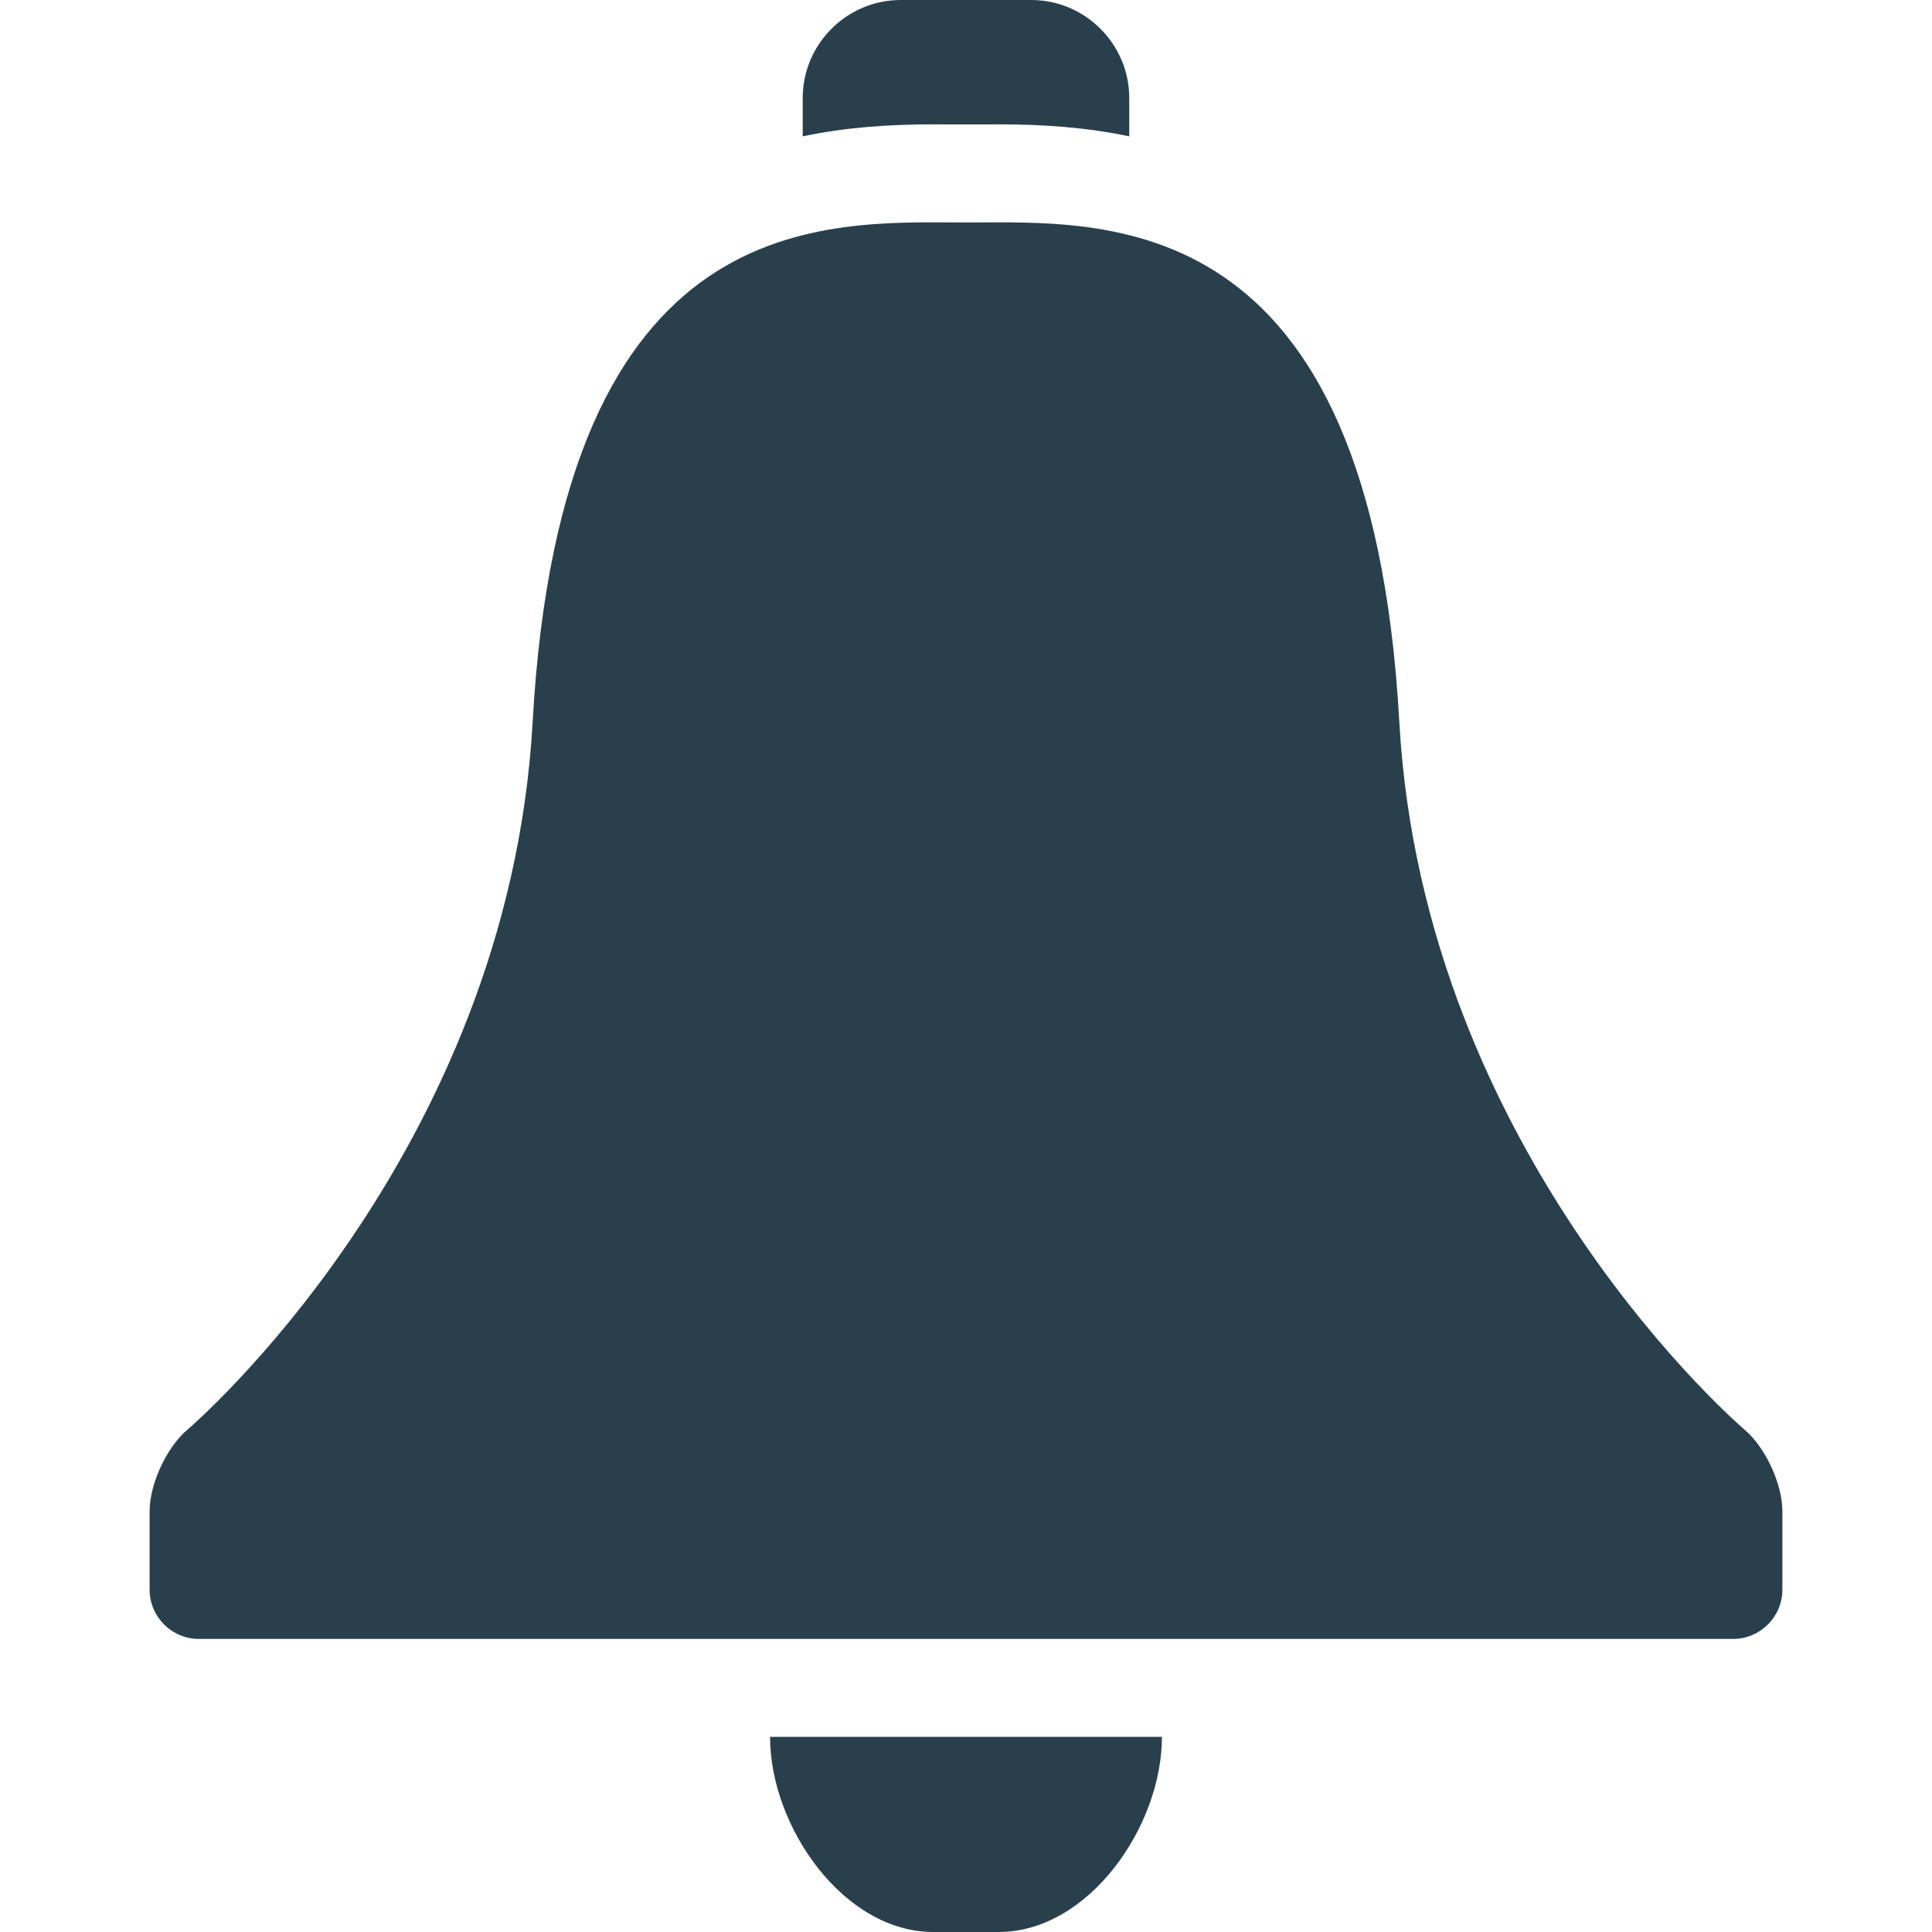 <?xml version="1.0" encoding="UTF-8" standalone="no"?>
<!DOCTYPE svg PUBLIC "-//W3C//DTD SVG 1.1//EN" "http://www.w3.org/Graphics/SVG/1.1/DTD/svg11.dtd">
<svg xmlns="http://www.w3.org/2000/svg" version="1.1" x="0" y="0" width="30px" height="30px" viewBox="0 0 360 360">
  <g stroke="none" fill="#29404C" transform="translate(-58.89,-56.002)">
    <path d="m 381.834,361.391c5.045,0 9.174,-4.125 9.174,-9.168v-14.657c0,-5.048 -3.158,-11.848 -6.986,-15.109 0,0 -59.893,-50.876 -64.393,-131.984 -5.389,-97.003 -54.984,-93.017 -80.742,-93.017 -25.758,0 -75.348,-3.986 -80.742,93.017 -4.508,81.108 -64.389,131.984 -64.389,131.984 -3.836,3.262 -6.986,10.062 -6.986,15.109v14.657c0,5.043 4.125,9.168 9.174,9.168h285.89 z"/>
    <path d="m 236.022,79.188h2.865 2.869l3.365,-0.013c7.93,0 16.131,0.53 24.188,2.235v-7.158c0,-10.031 -8.211,-18.25 -18.256,-18.25h-24.328c-10.049,0 -18.26,8.219 -18.26,18.25v7.158c8.055,-1.705 16.258,-2.235 24.188,-2.235l3.369,0.013z"/>
    <path d="m 202.381,379.641c0,16.736 13.686,36.363 30.422,36.363h12.172c16.736,0 30.422,-19.627 30.422,-36.363l0,0h-73.016l0,0z"/>
  </g>
</svg>
